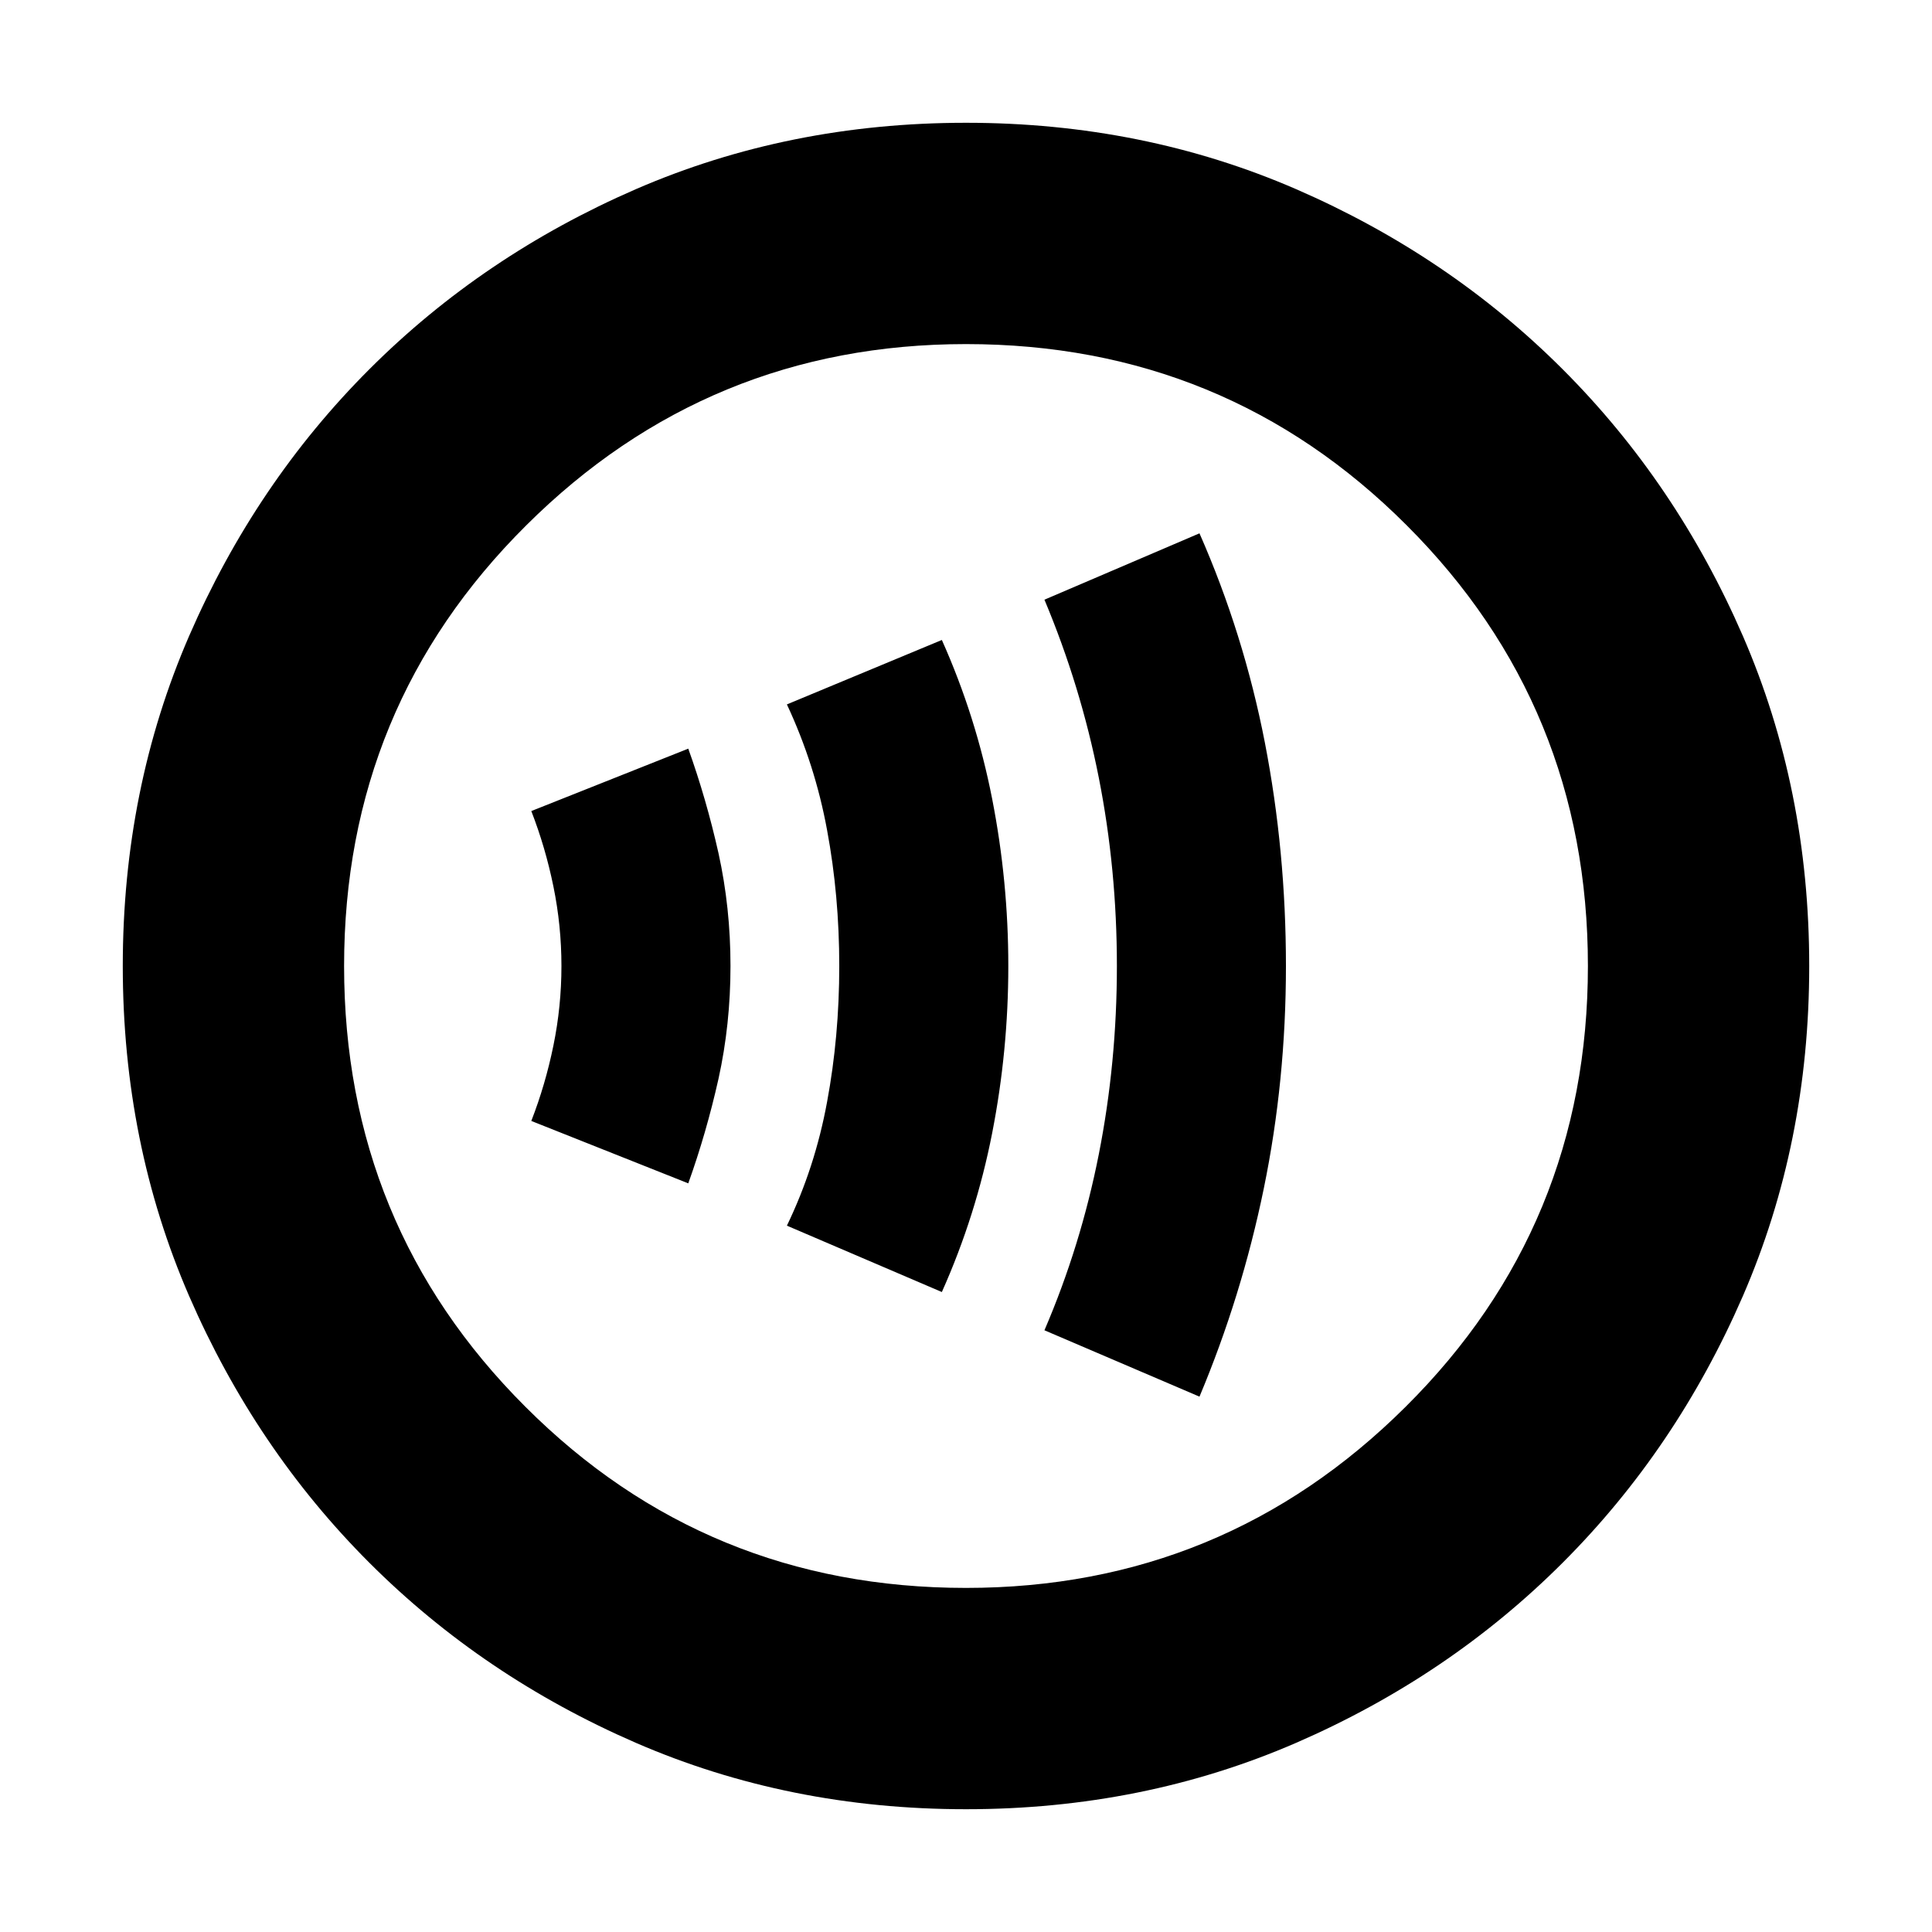 <svg xmlns="http://www.w3.org/2000/svg" height="20" width="20"><path d="M12.417 14.458Q12.854 13.417 13.083 12.302Q13.312 11.188 13.312 10Q13.312 8.812 13.094 7.688Q12.875 6.562 12.417 5.521L10.812 6.208Q11.188 7.104 11.375 8.052Q11.562 9 11.562 10Q11.562 11 11.375 11.948Q11.188 12.896 10.812 13.771ZM9.75 13.375Q10.104 12.583 10.271 11.729Q10.438 10.875 10.438 10Q10.438 9.125 10.271 8.271Q10.104 7.417 9.75 6.625L8.146 7.292Q8.438 7.917 8.562 8.594Q8.688 9.271 8.688 10Q8.688 10.729 8.562 11.406Q8.438 12.083 8.146 12.688ZM7.125 12.25Q7.312 11.729 7.438 11.167Q7.562 10.604 7.562 10Q7.562 9.396 7.438 8.833Q7.312 8.271 7.125 7.75L5.5 8.396Q5.646 8.771 5.729 9.177Q5.812 9.583 5.812 10Q5.812 10.417 5.729 10.823Q5.646 11.229 5.5 11.604ZM10 18.729Q8.167 18.729 6.583 18.042Q5 17.354 3.823 16.177Q2.646 15 1.958 13.417Q1.271 11.833 1.271 10Q1.271 8.167 1.958 6.583Q2.646 5 3.823 3.823Q5 2.646 6.583 1.958Q8.167 1.271 10 1.271Q11.833 1.271 13.417 1.958Q15 2.646 16.177 3.823Q17.354 5 18.042 6.583Q18.729 8.167 18.729 10Q18.729 11.833 18.042 13.417Q17.354 15 16.177 16.177Q15 17.354 13.417 18.042Q11.833 18.729 10 18.729ZM10 10Q10 10 10 10Q10 10 10 10Q10 10 10 10Q10 10 10 10Q10 10 10 10Q10 10 10 10Q10 10 10 10Q10 10 10 10ZM10 16.438Q12.667 16.438 14.552 14.562Q16.438 12.688 16.438 10Q16.438 7.312 14.562 5.438Q12.688 3.562 10 3.562Q7.333 3.562 5.448 5.438Q3.562 7.312 3.562 10Q3.562 12.688 5.438 14.562Q7.312 16.438 10 16.438Z"/></svg>